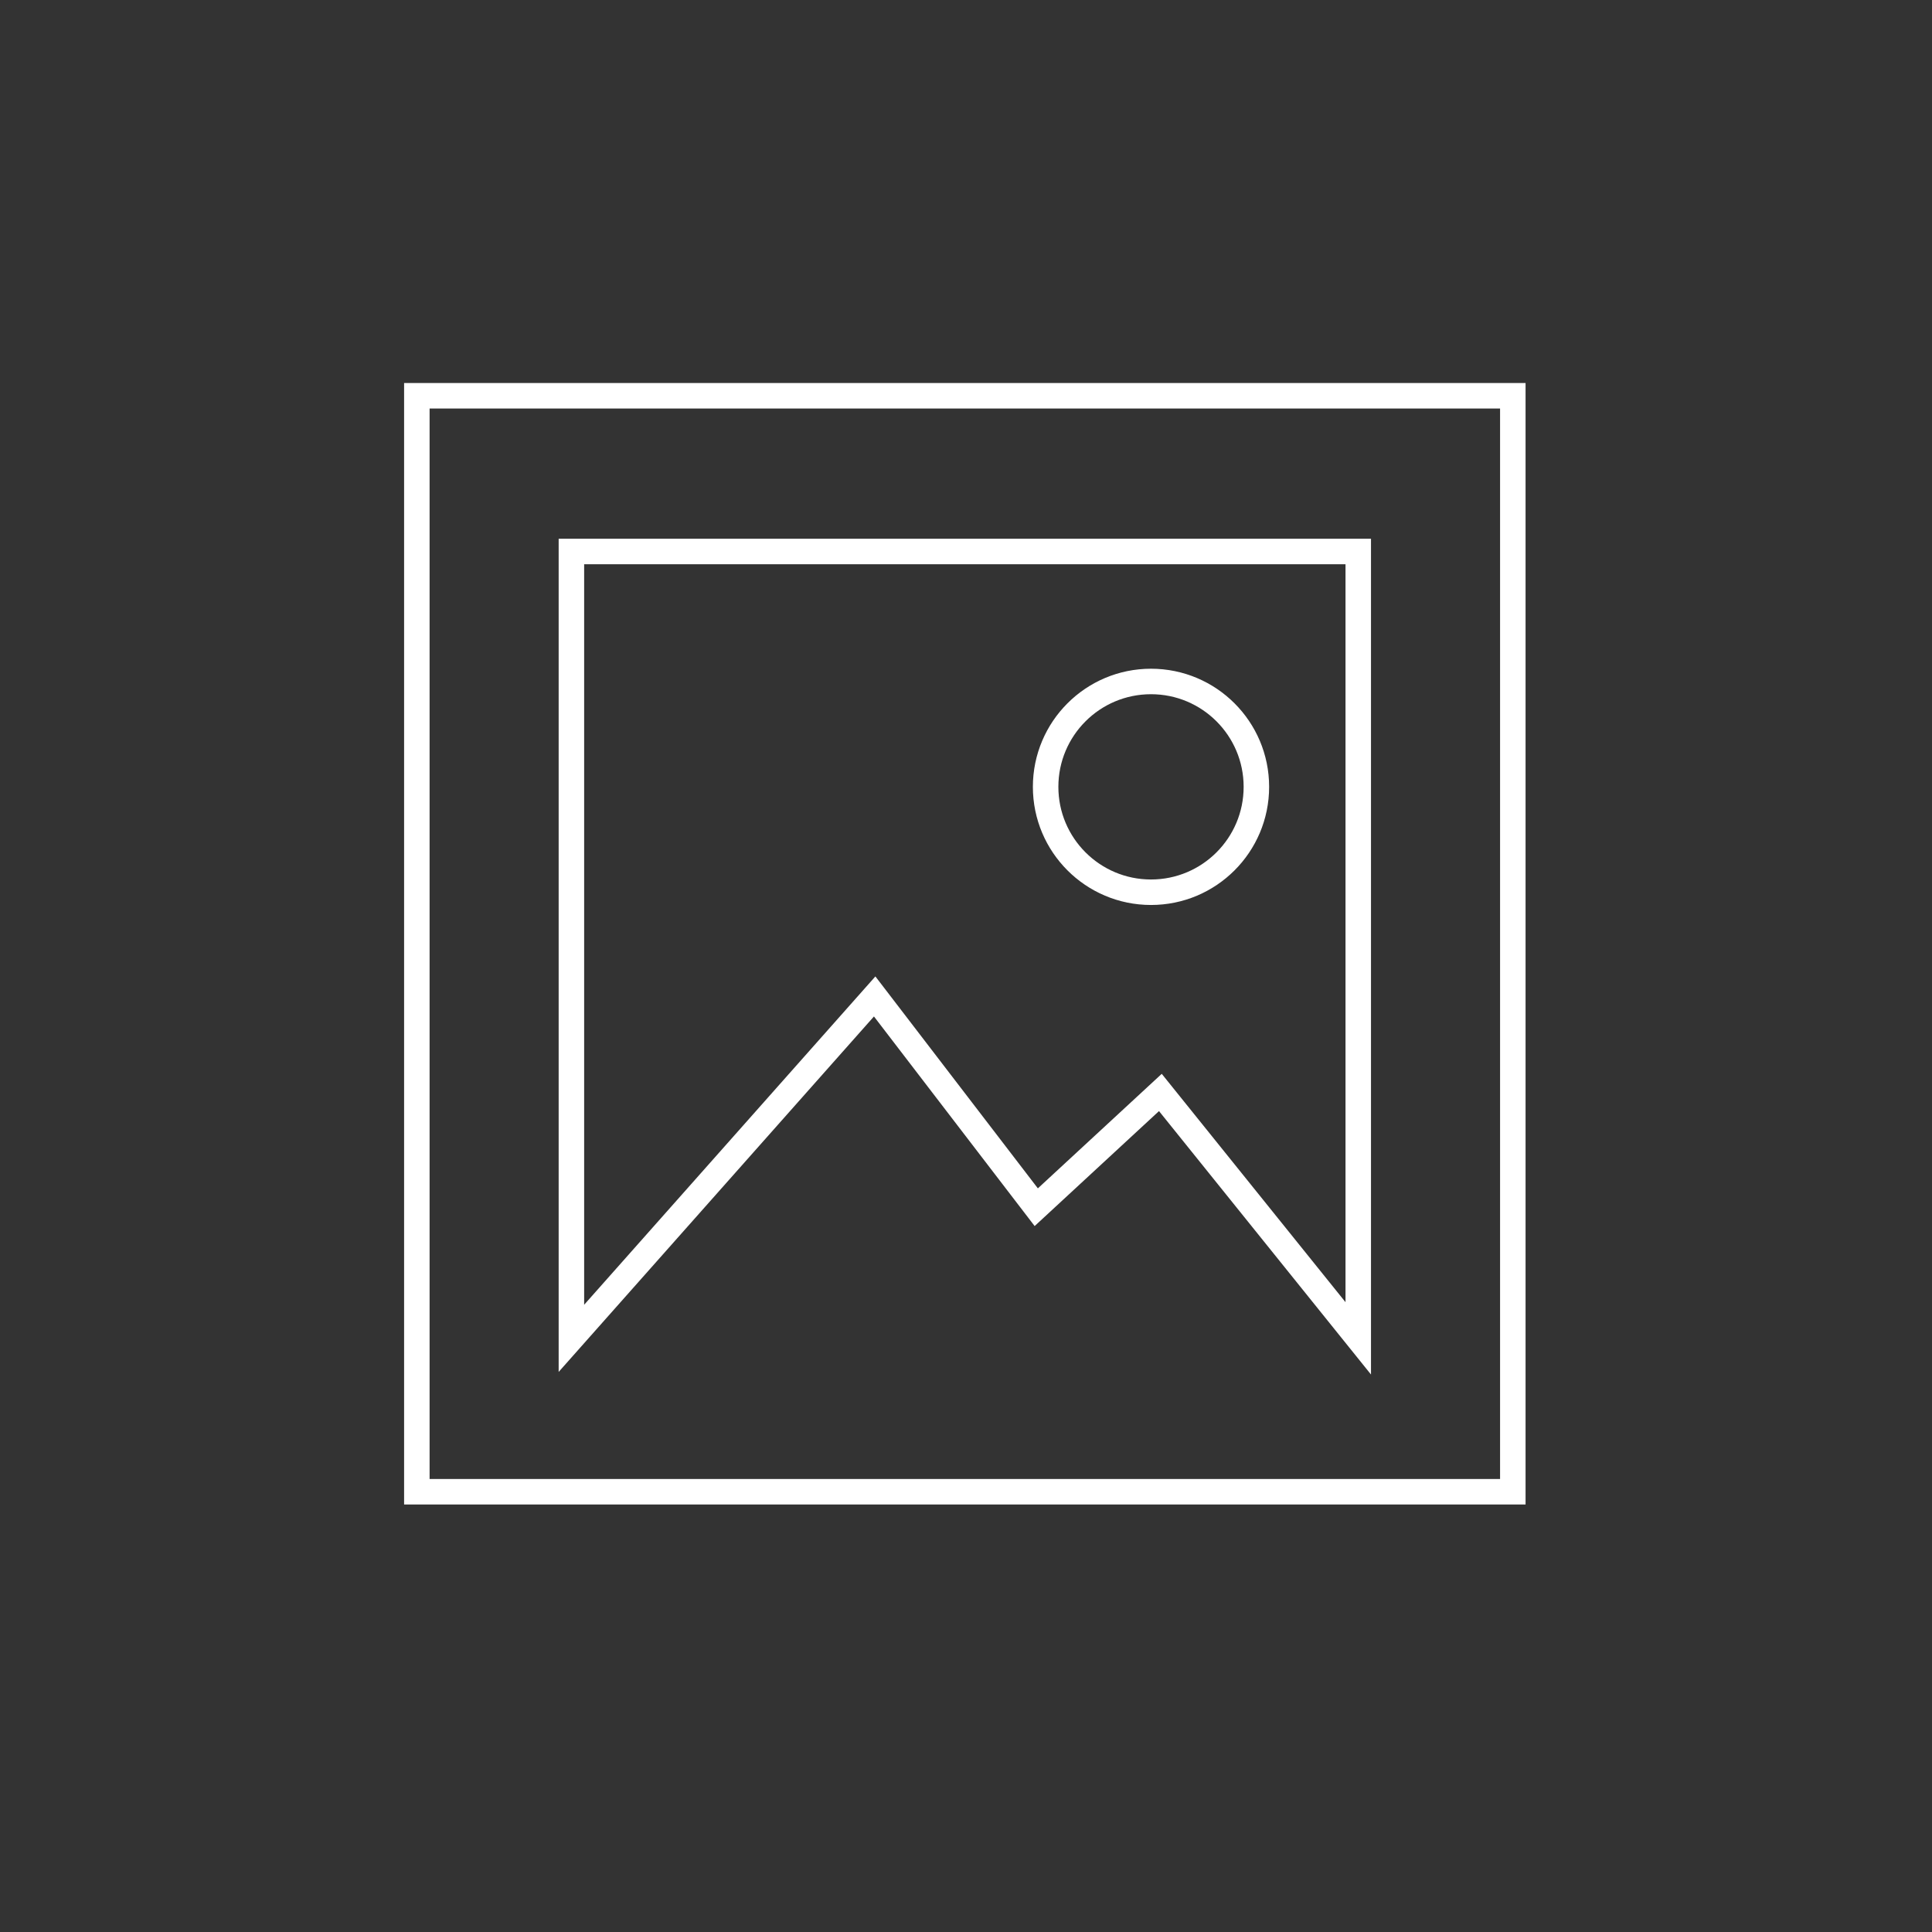 <?xml version="1.0" encoding="utf-8"?>
<!-- Generator: Adobe Illustrator 27.4.1, SVG Export Plug-In . SVG Version: 6.00 Build 0)  -->
<svg version="1.1" id="Layer_1" xmlns="http://www.w3.org/2000/svg" xmlns:xlink="http://www.w3.org/1999/xlink" x="0px" y="0px"
	 viewBox="0 0 165 165" style="enable-background:new 0 0 165 165;" xml:space="preserve">
<rect x="0" y="0" width="165" height="165" fill="#333333" stroke="none"/>
<style type="text/css">
	.st0{fill:none;stroke:#fff;stroke-width:2.221;stroke-miterlimit:10;}
	.st1{fill:none;stroke:#fff;stroke-width:2.177;stroke-miterlimit:10;}
</style>
<g>
	<g>
		<line class="st0" x1="731.2" y1="112.8" x2="787.8" y2="112.8"/>
		<line class="st0" x1="731.2" y1="135.8" x2="768.1" y2="135.8"/>
	</g>
	<path class="st0" d="M706.4,142.8h-22.4c-3.6,0-6.6-3-6.6-6.6v-22.4c0-3.6,3-6.6,6.6-6.6h22.4c3.6,0,6.6,3,6.6,6.6v22.4
		C713,139.9,710,142.8,706.4,142.8z"/>
</g>
<g>
	<rect x="35.6" y="33.8" class="st1" width="93.6" height="93.6"/>
	<polygon class="st1" points="116,114.3 99.1,93.3 88.5,103.1 74.7,85.1 48.8,114.3 48.8,47.1 116,47.1 	"/>
	<circle class="st1" cx="98.3" cy="67.2" r="9"/>
</g>
</svg>
